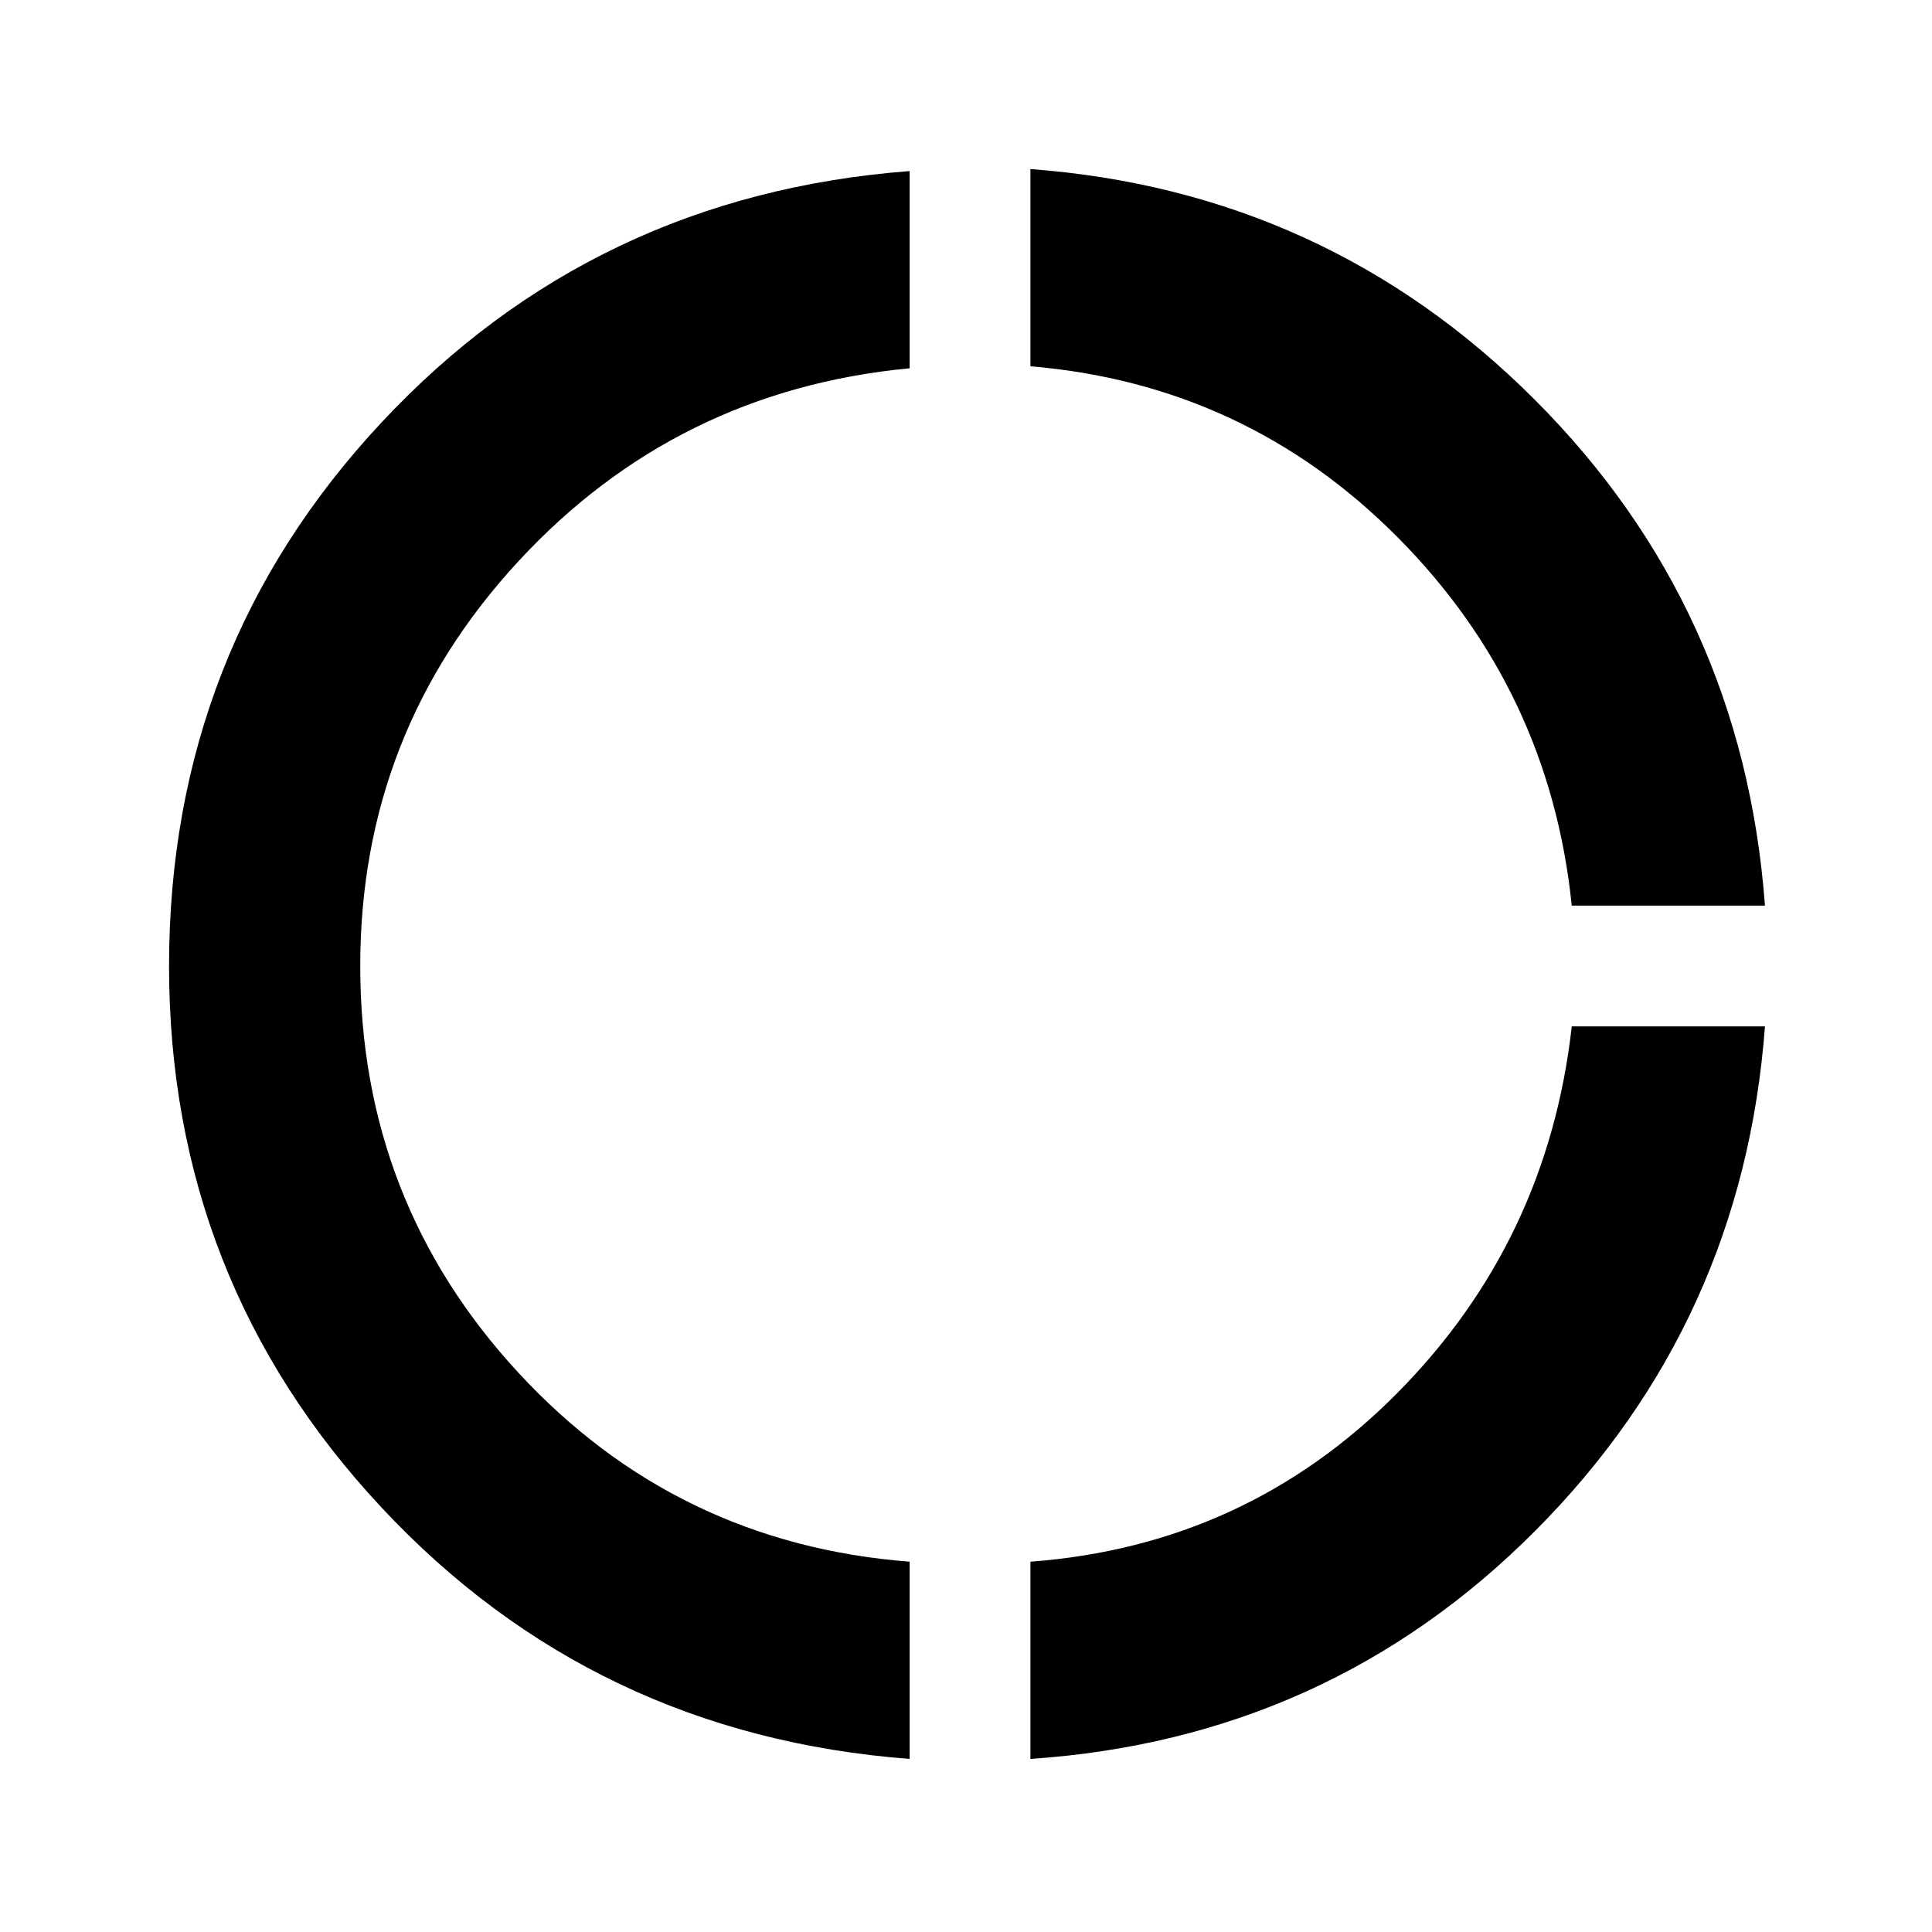 <svg xmlns="http://www.w3.org/2000/svg" height="48" width="48"><path d="M39.05 22.5Q38.5 17.15 34.725 13.35Q30.95 9.55 25.6 9.1V4.2Q32.95 4.75 38.125 9.925Q43.3 15.1 43.85 22.5ZM25.6 43.7V38.8Q30.95 38.4 34.7 34.625Q38.45 30.85 39.05 25.5H43.85Q43.3 32.85 38.15 38.025Q33 43.2 25.6 43.7ZM22.6 43.7Q14.75 43.1 9.475 37.45Q4.2 31.8 4.2 24Q4.2 16.15 9.475 10.5Q14.75 4.85 22.6 4.25V9.15Q16.8 9.7 12.875 13.95Q8.95 18.2 8.95 24Q8.95 29.85 12.875 34.1Q16.8 38.35 22.6 38.8Z"/></svg>